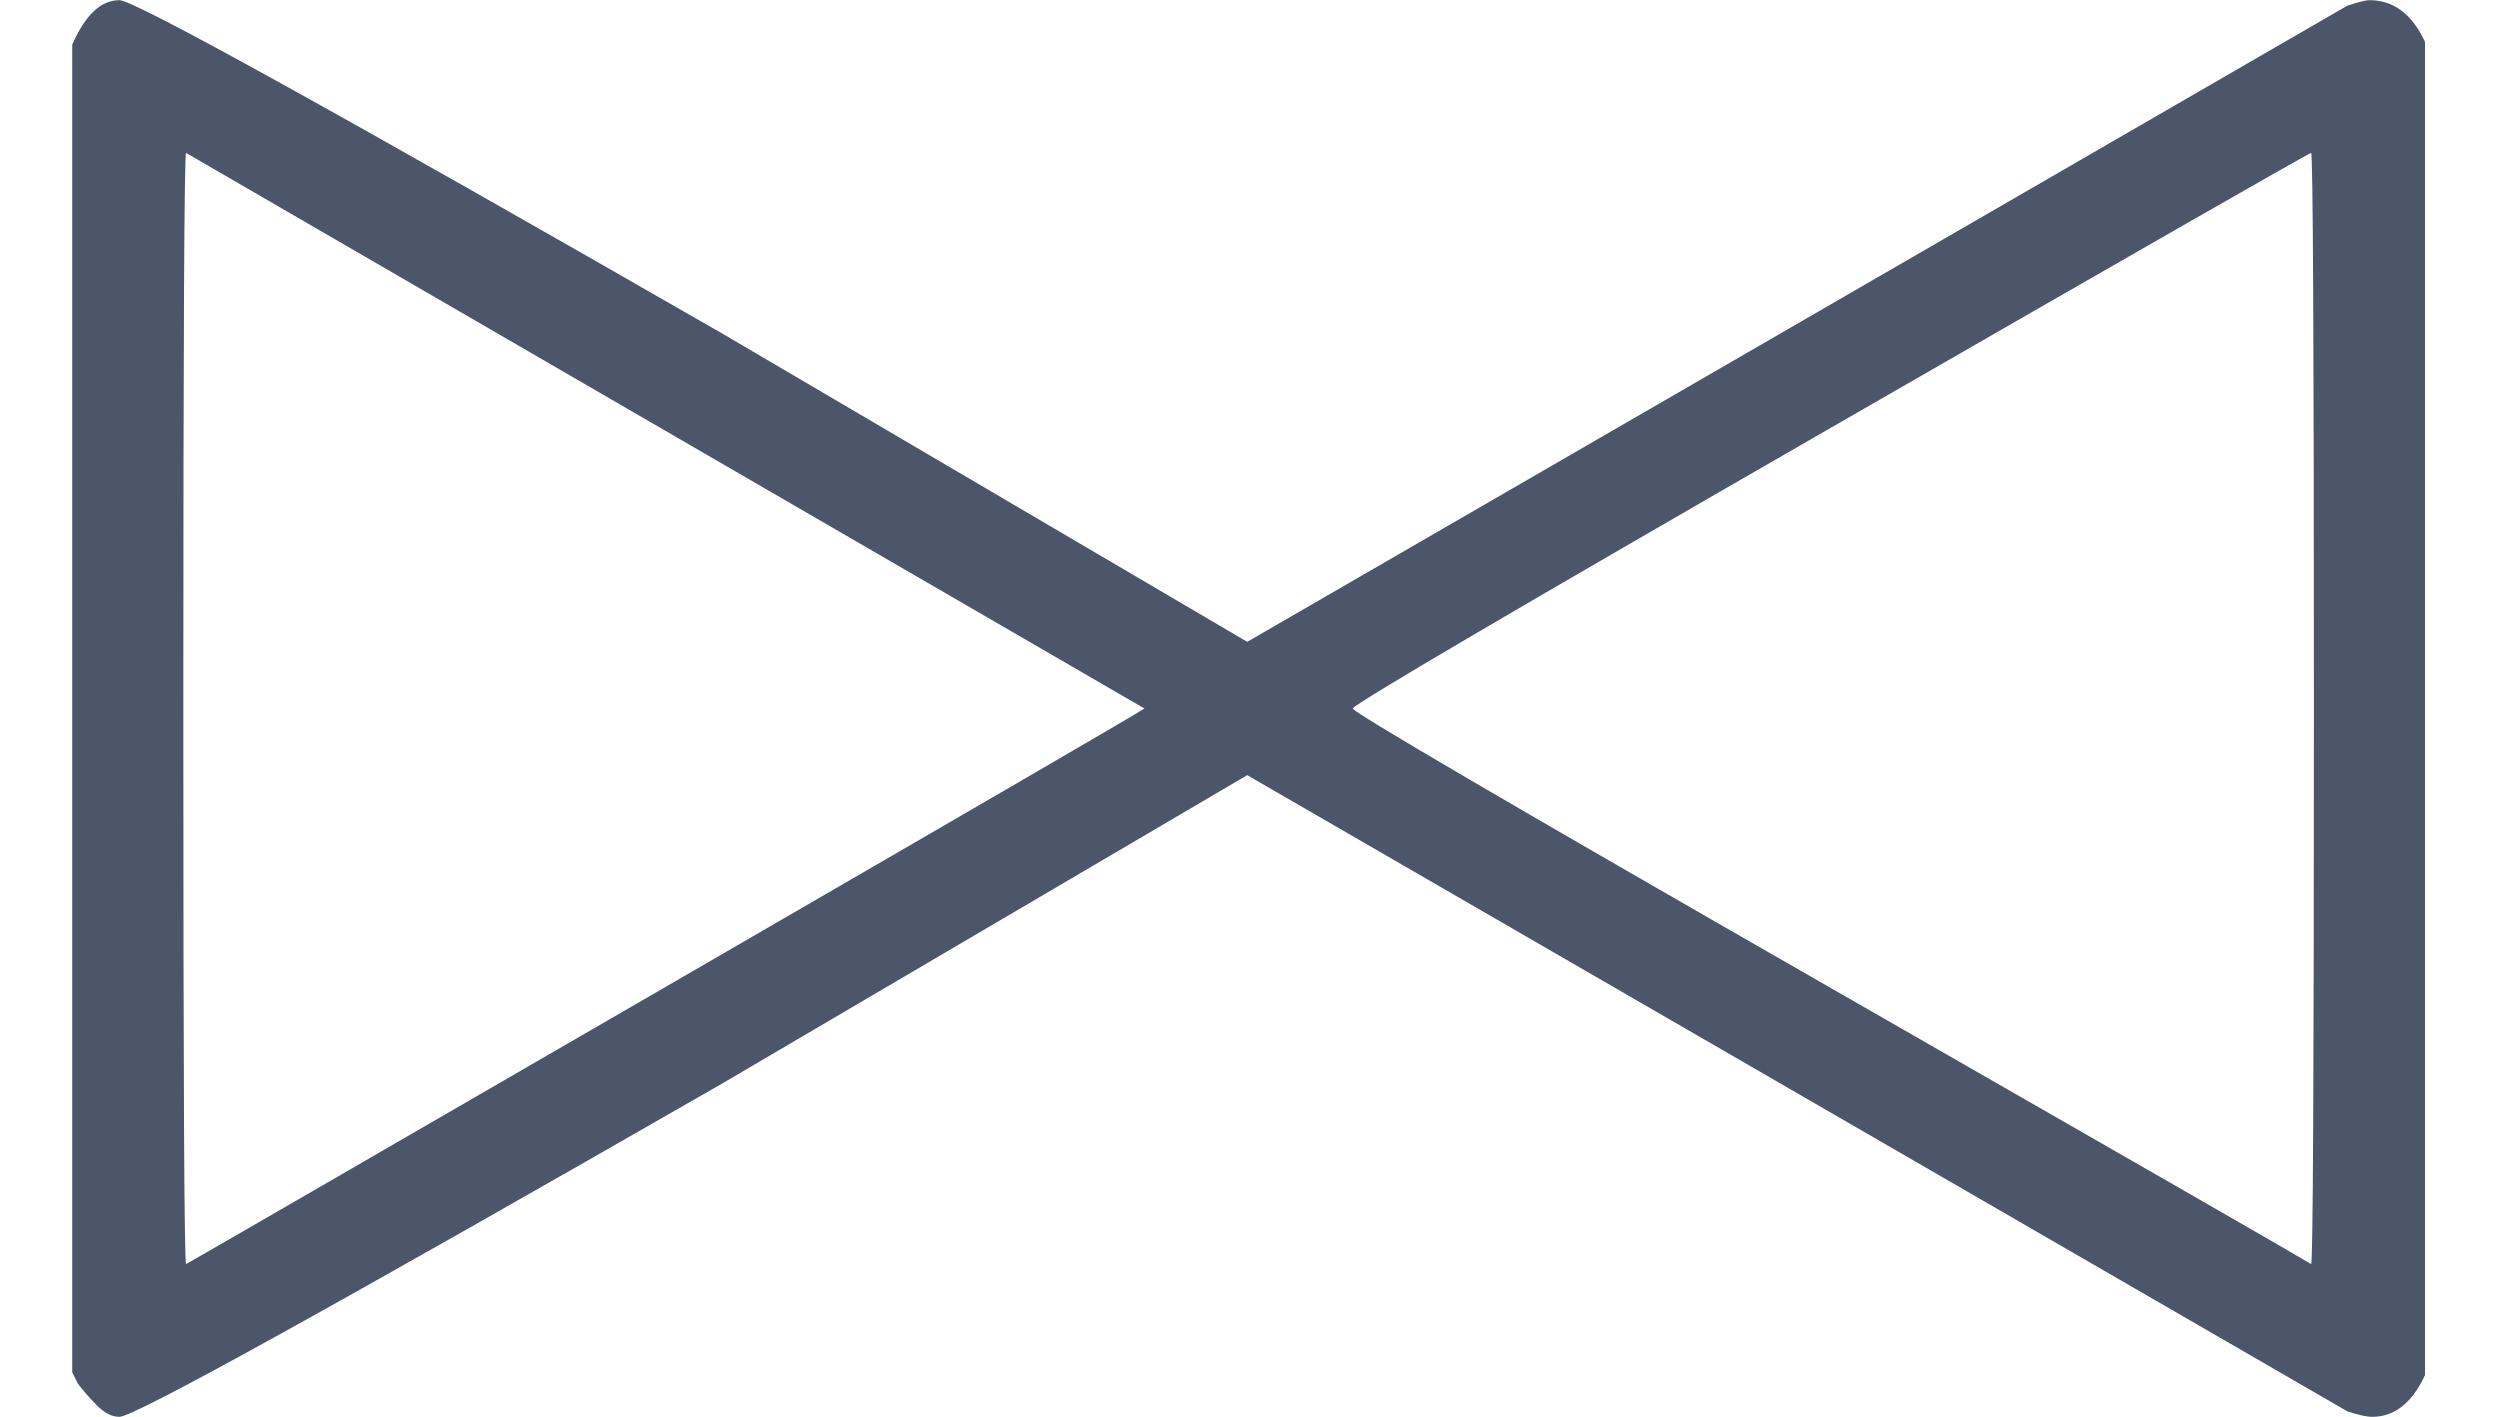 <?xml version="1.0" encoding="UTF-8" standalone="no" ?>
<svg xmlns="http://www.w3.org/2000/svg" width="97.728px" height="55.392px" viewBox="0 -505 900 510" xmlns:xlink="http://www.w3.org/1999/xlink" aria-hidden="true" style=""><defs><path id="MJX-51-TEX-N-22C8" d="M833 50T833 250T832 450T659 351T487 250T658 150T832 50Q833 50 833 250ZM873 10Q866 -5 854 -5Q851 -5 845 -3L449 226L260 115Q51 -5 43 -5Q39 -5 35 -1T28 7L26 11V489Q33 505 43 505Q51 505 260 385L449 274L845 503Q851 505 853 505Q866 505 873 490V10ZM412 250L67 450Q66 450 66 250T67 50Q69 51 240 150T412 250Z"></path></defs><g stroke="#4c566a" fill="#4c566a" stroke-width="0" transform="scale(1,-1)"><g data-mml-node="math"><g data-mml-node="mo"><use data-c="22C8" xlink:href="#MJX-51-TEX-N-22C8"></use></g></g></g></svg>